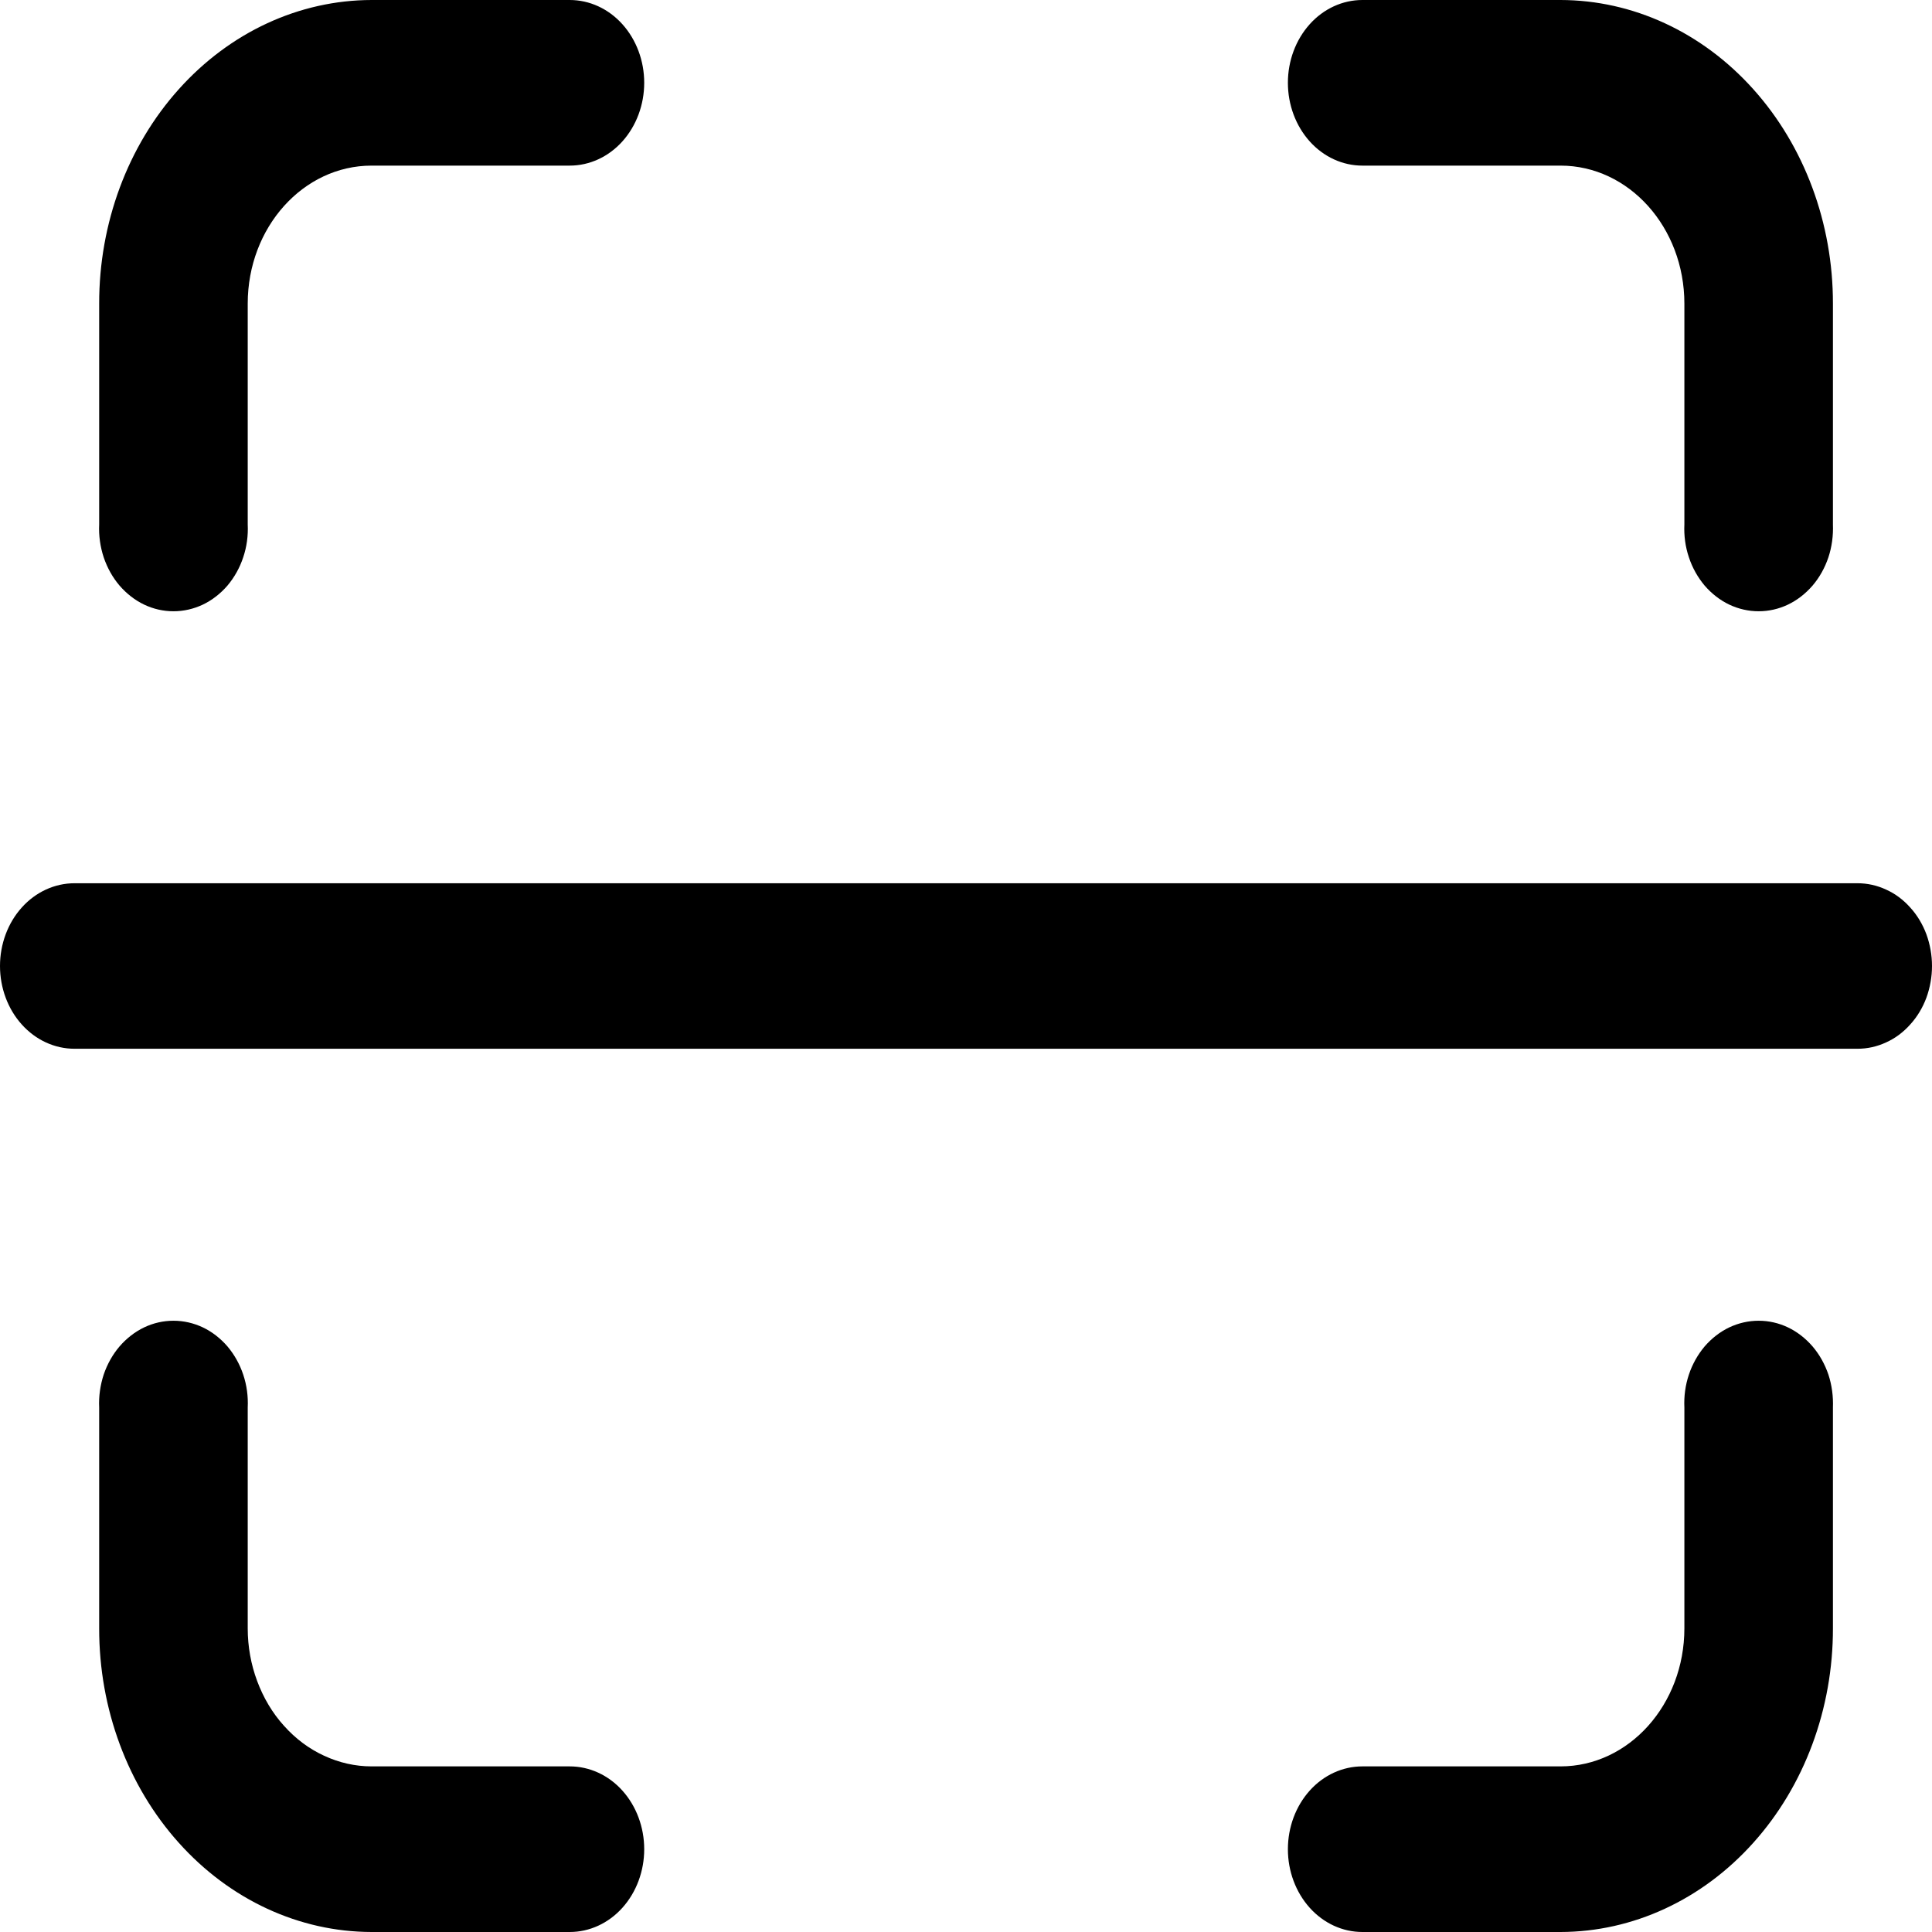 <svg width="18" height="18" viewBox="0 0 18 18" fill="none" xmlns="http://www.w3.org/2000/svg">
<g clip-path="url(#clip0_416_274)">
<path fill-rule="evenodd" clip-rule="evenodd" d="M14.539 16.457C15.176 16.457 15.693 15.881 15.693 15.171V13.114C15.688 13.01 15.702 12.905 15.735 12.807C15.767 12.71 15.818 12.62 15.882 12.544C15.947 12.469 16.025 12.408 16.111 12.367C16.198 12.326 16.291 12.305 16.385 12.305C16.479 12.305 16.572 12.326 16.658 12.367C16.744 12.408 16.822 12.469 16.887 12.544C16.952 12.62 17.002 12.71 17.035 12.807C17.067 12.905 17.081 13.01 17.077 13.114V15.171C17.078 15.92 16.811 16.639 16.335 17.169C15.859 17.7 15.213 17.999 14.539 18H12.693C12.509 18 12.332 17.919 12.202 17.774C12.072 17.629 11.999 17.433 11.999 17.229C11.999 17.024 12.072 16.828 12.202 16.683C12.332 16.538 12.509 16.457 12.693 16.457H14.539ZM14.539 1.543C15.176 1.543 15.693 2.118 15.693 2.829V4.886C15.688 4.99 15.702 5.095 15.735 5.192C15.767 5.29 15.818 5.38 15.882 5.456C15.947 5.531 16.025 5.592 16.111 5.633C16.198 5.674 16.291 5.695 16.385 5.695C16.479 5.695 16.572 5.674 16.658 5.633C16.744 5.592 16.822 5.531 16.887 5.456C16.952 5.38 17.002 5.29 17.035 5.192C17.067 5.095 17.081 4.99 17.077 4.886V2.829C17.078 2.08 16.811 1.361 16.335 0.831C15.859 0.3 15.213 0.001 14.539 0H12.693C12.509 0 12.332 0.081 12.202 0.226C12.072 0.371 11.999 0.567 11.999 0.771C11.999 0.976 12.072 1.172 12.202 1.317C12.332 1.462 12.509 1.543 12.693 1.543H14.539ZM3.462 16.457C3.31 16.457 3.16 16.423 3.02 16.358C2.88 16.294 2.753 16.199 2.646 16.079C2.538 15.96 2.454 15.818 2.396 15.662C2.338 15.507 2.308 15.34 2.308 15.171V13.114C2.313 13.01 2.299 12.905 2.266 12.807C2.234 12.71 2.183 12.62 2.119 12.544C2.054 12.469 1.976 12.408 1.89 12.367C1.803 12.326 1.71 12.305 1.616 12.305C1.522 12.305 1.429 12.326 1.343 12.367C1.257 12.408 1.179 12.469 1.114 12.544C1.049 12.62 0.999 12.71 0.966 12.807C0.934 12.905 0.919 13.01 0.924 13.114V15.171C0.923 15.92 1.19 16.639 1.666 17.169C2.142 17.7 2.788 17.999 3.462 18H5.308C5.492 18 5.669 17.919 5.799 17.774C5.929 17.629 6.002 17.433 6.002 17.229C6.002 17.024 5.929 16.828 5.799 16.683C5.669 16.538 5.492 16.457 5.308 16.457H3.462ZM3.462 1.543C2.825 1.543 2.308 2.118 2.308 2.829V4.886C2.313 4.99 2.299 5.095 2.266 5.192C2.234 5.29 2.183 5.38 2.119 5.456C2.054 5.531 1.976 5.592 1.89 5.633C1.803 5.674 1.71 5.695 1.616 5.695C1.522 5.695 1.429 5.674 1.343 5.633C1.257 5.592 1.179 5.531 1.114 5.456C1.049 5.38 0.999 5.29 0.966 5.192C0.934 5.095 0.919 4.99 0.924 4.886V2.829C0.923 2.08 1.19 1.361 1.666 0.831C2.142 0.3 2.788 0.001 3.462 0H5.308C5.492 0 5.669 0.081 5.799 0.226C5.929 0.371 6.002 0.567 6.002 0.771C6.002 0.976 5.929 1.172 5.799 1.317C5.669 1.462 5.492 1.543 5.308 1.543H3.462ZM18 9C18 9.101 17.982 9.201 17.948 9.295C17.913 9.389 17.862 9.474 17.797 9.545C17.733 9.617 17.657 9.674 17.572 9.712C17.488 9.751 17.398 9.771 17.307 9.771H0.694C0.51 9.771 0.333 9.69 0.203 9.545C0.073 9.401 0 9.204 0 9C0 8.796 0.073 8.599 0.203 8.455C0.333 8.31 0.51 8.229 0.694 8.229H17.307C17.398 8.229 17.488 8.249 17.572 8.288C17.657 8.326 17.733 8.383 17.797 8.455C17.862 8.526 17.913 8.611 17.948 8.705C17.982 8.799 18 8.899 18 9Z" fill="black"/>
</g>
<defs>
<clipPath id="clip0_416_274">
<rect width="18" height="18" fill="white"/>
</clipPath>
</defs>
</svg>
